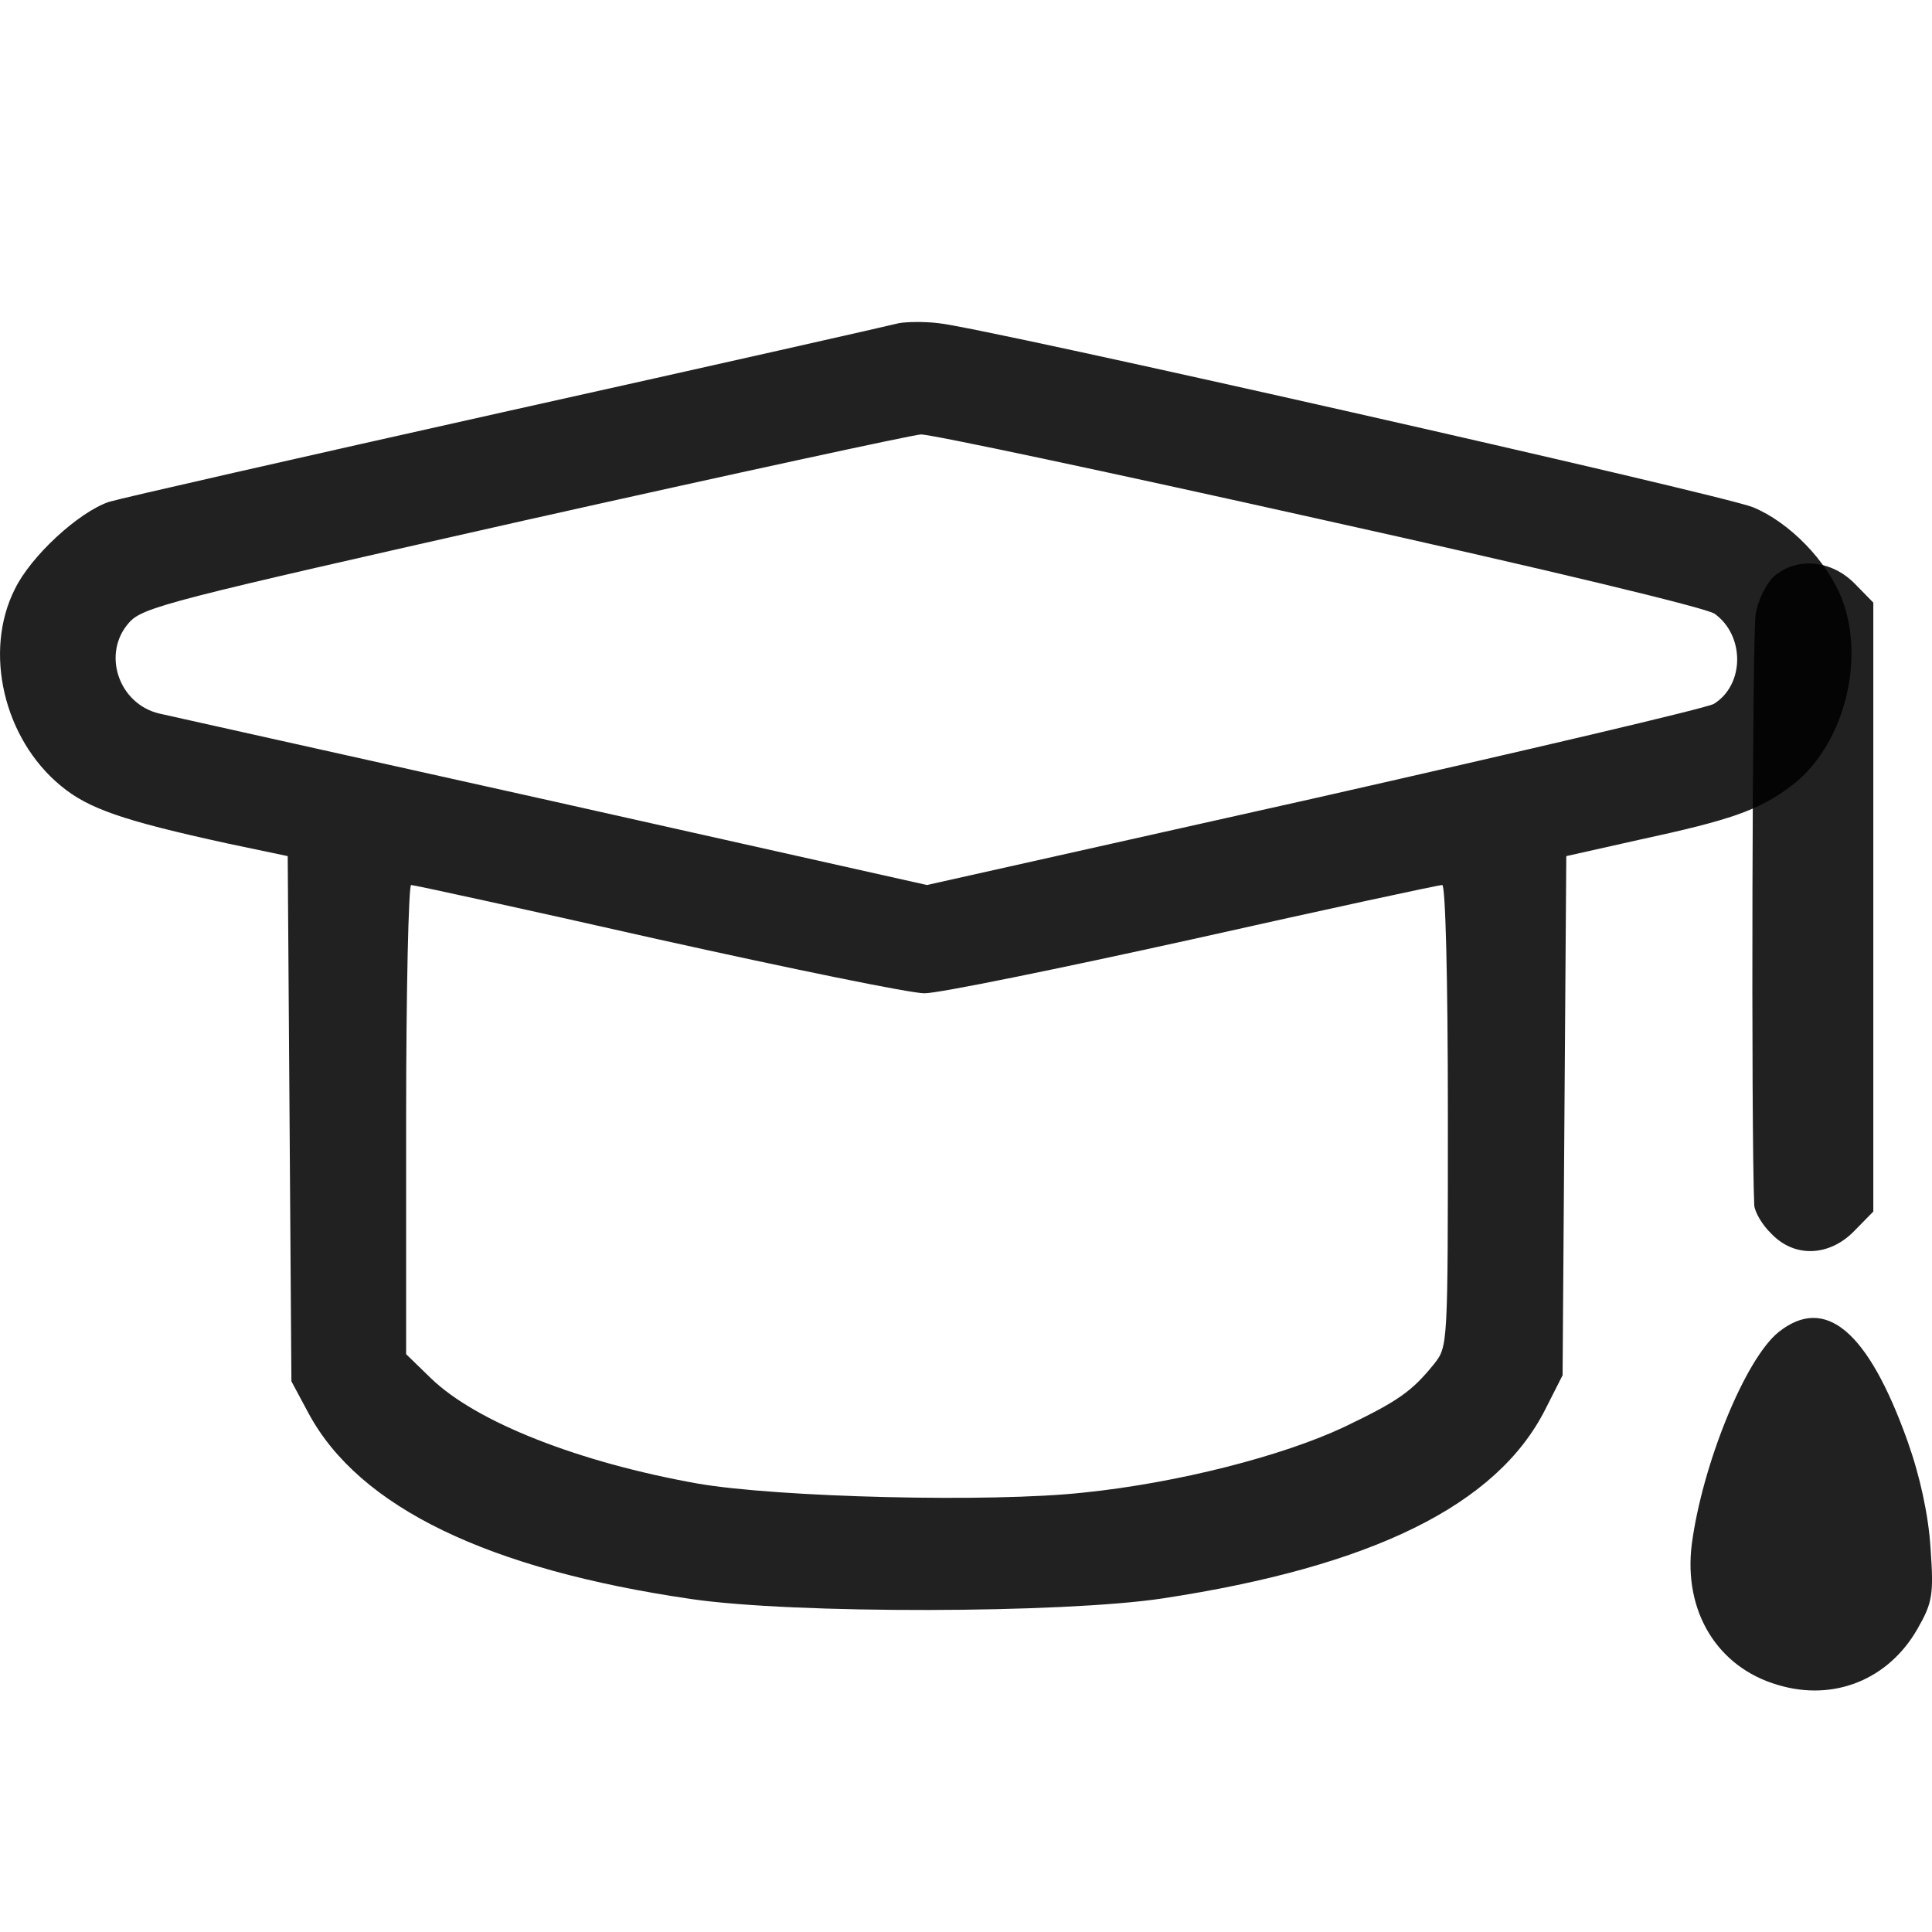 <svg width="24" height="24" viewBox="0 0 24 24" fill="none" xmlns="http://www.w3.org/2000/svg">
<path d="M11.169 4.014C11.084 4.037 8.904 4.53 6.316 5.105C3.736 5.681 1.502 6.189 1.355 6.234C0.978 6.361 0.385 6.906 0.185 7.317C-0.208 8.094 0.046 9.178 0.755 9.761C1.094 10.044 1.525 10.194 2.827 10.478L3.574 10.635L3.597 13.9L3.62 17.159L3.836 17.562C4.467 18.728 6.07 19.497 8.588 19.864C9.859 20.05 13.202 20.043 14.443 19.856C17.046 19.46 18.594 18.698 19.195 17.51L19.411 17.084L19.434 13.856L19.457 10.635L20.358 10.433C21.498 10.187 21.845 10.067 22.245 9.768C22.892 9.29 23.185 8.214 22.877 7.429C22.692 6.966 22.23 6.488 21.776 6.301C21.39 6.144 12.209 4.066 11.654 4.014C11.469 3.992 11.254 3.999 11.169 4.014ZM16.368 6.443C19.264 7.085 21.182 7.549 21.298 7.623C21.675 7.892 21.675 8.505 21.29 8.744C21.198 8.797 18.964 9.32 16.322 9.918L11.515 10.994L6.84 9.947C4.259 9.372 2.072 8.886 1.979 8.864C1.471 8.744 1.263 8.117 1.602 7.736C1.771 7.541 2.11 7.459 6.516 6.465C9.12 5.882 11.331 5.404 11.438 5.397C11.539 5.389 13.757 5.86 16.368 6.443ZM8.165 11.666C9.813 12.032 11.307 12.339 11.485 12.339C11.662 12.339 13.164 12.032 14.82 11.666C16.484 11.293 17.87 10.994 17.916 10.994C17.955 10.994 17.986 12.1 17.986 13.863C17.986 16.718 17.986 16.725 17.816 16.942C17.539 17.285 17.369 17.405 16.699 17.726C15.937 18.085 14.635 18.421 13.464 18.541C12.316 18.668 9.651 18.601 8.665 18.429C7.194 18.167 5.916 17.667 5.353 17.121L5.045 16.822V13.908C5.045 12.301 5.076 10.994 5.107 10.994C5.145 10.994 6.516 11.293 8.165 11.666Z" fill="black" fill-opacity="0.87"/>
<path d="M22.046 7.152C21.948 7.235 21.841 7.445 21.809 7.629C21.768 7.88 21.751 14.046 21.792 14.974C21.8 15.058 21.89 15.217 22.005 15.326C22.291 15.627 22.724 15.61 23.034 15.292L23.271 15.05V7.486L23.034 7.244C22.748 6.959 22.331 6.917 22.046 7.152ZM22.095 16.547C21.678 16.882 21.147 18.195 21.016 19.182C20.91 20.019 21.335 20.713 22.086 20.931C22.781 21.14 23.459 20.864 23.818 20.237C24.006 19.91 24.023 19.81 23.982 19.233C23.957 18.823 23.851 18.337 23.696 17.902C23.206 16.53 22.674 16.087 22.095 16.547Z" fill="black" fill-opacity="0.87"/>
</svg>
